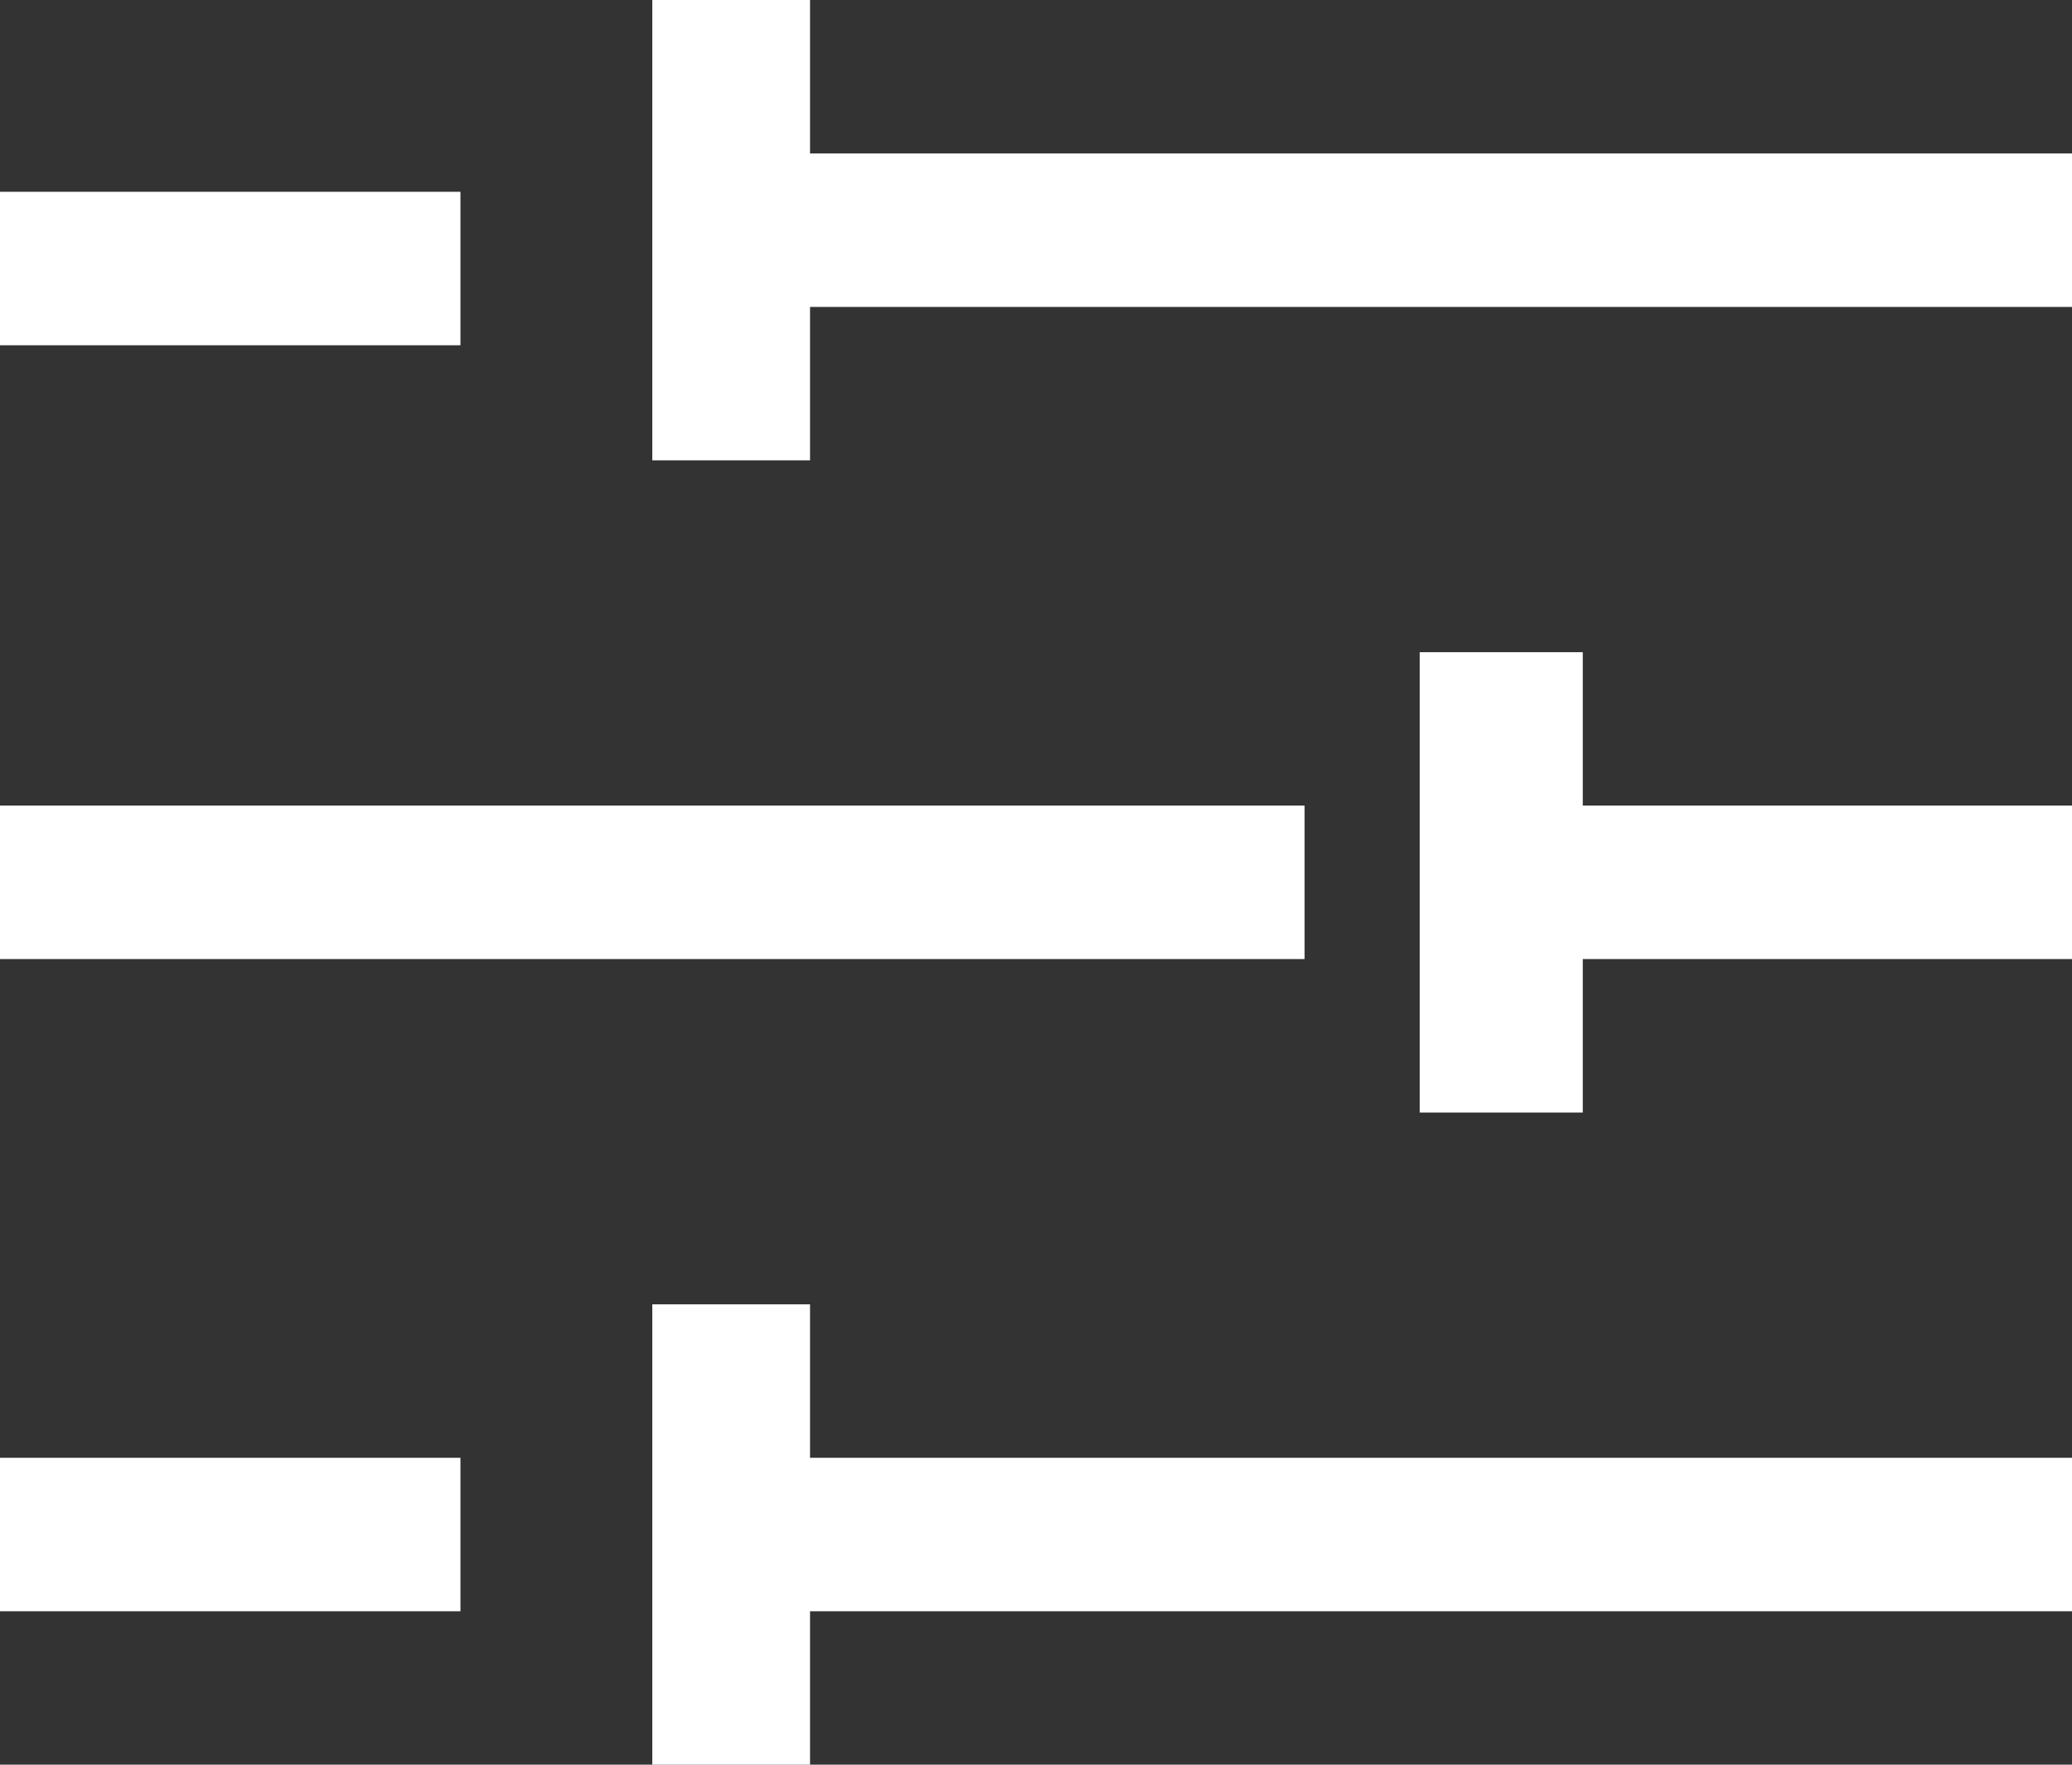 <svg xmlns="http://www.w3.org/2000/svg" width="54" height="46" viewBox="0 0 54 46">
    <rect x="0" y="0" width="54" height="46" fill="#333333" stroke="none"/>
    <g fill="#FFF" fill-rule="nonzero">
        <path d="M0 25v-4h34v4zM41.25 29v-4H54v-4H41.25v-4H37v12zM21.111 46v-4H54v-4H21.111v-4H17v12zM0 42v-4h12v4zM17 12h4.111V8H54V4H21.111V0H17zM0 9V5h12v4z"/>
    </g>
</svg>
